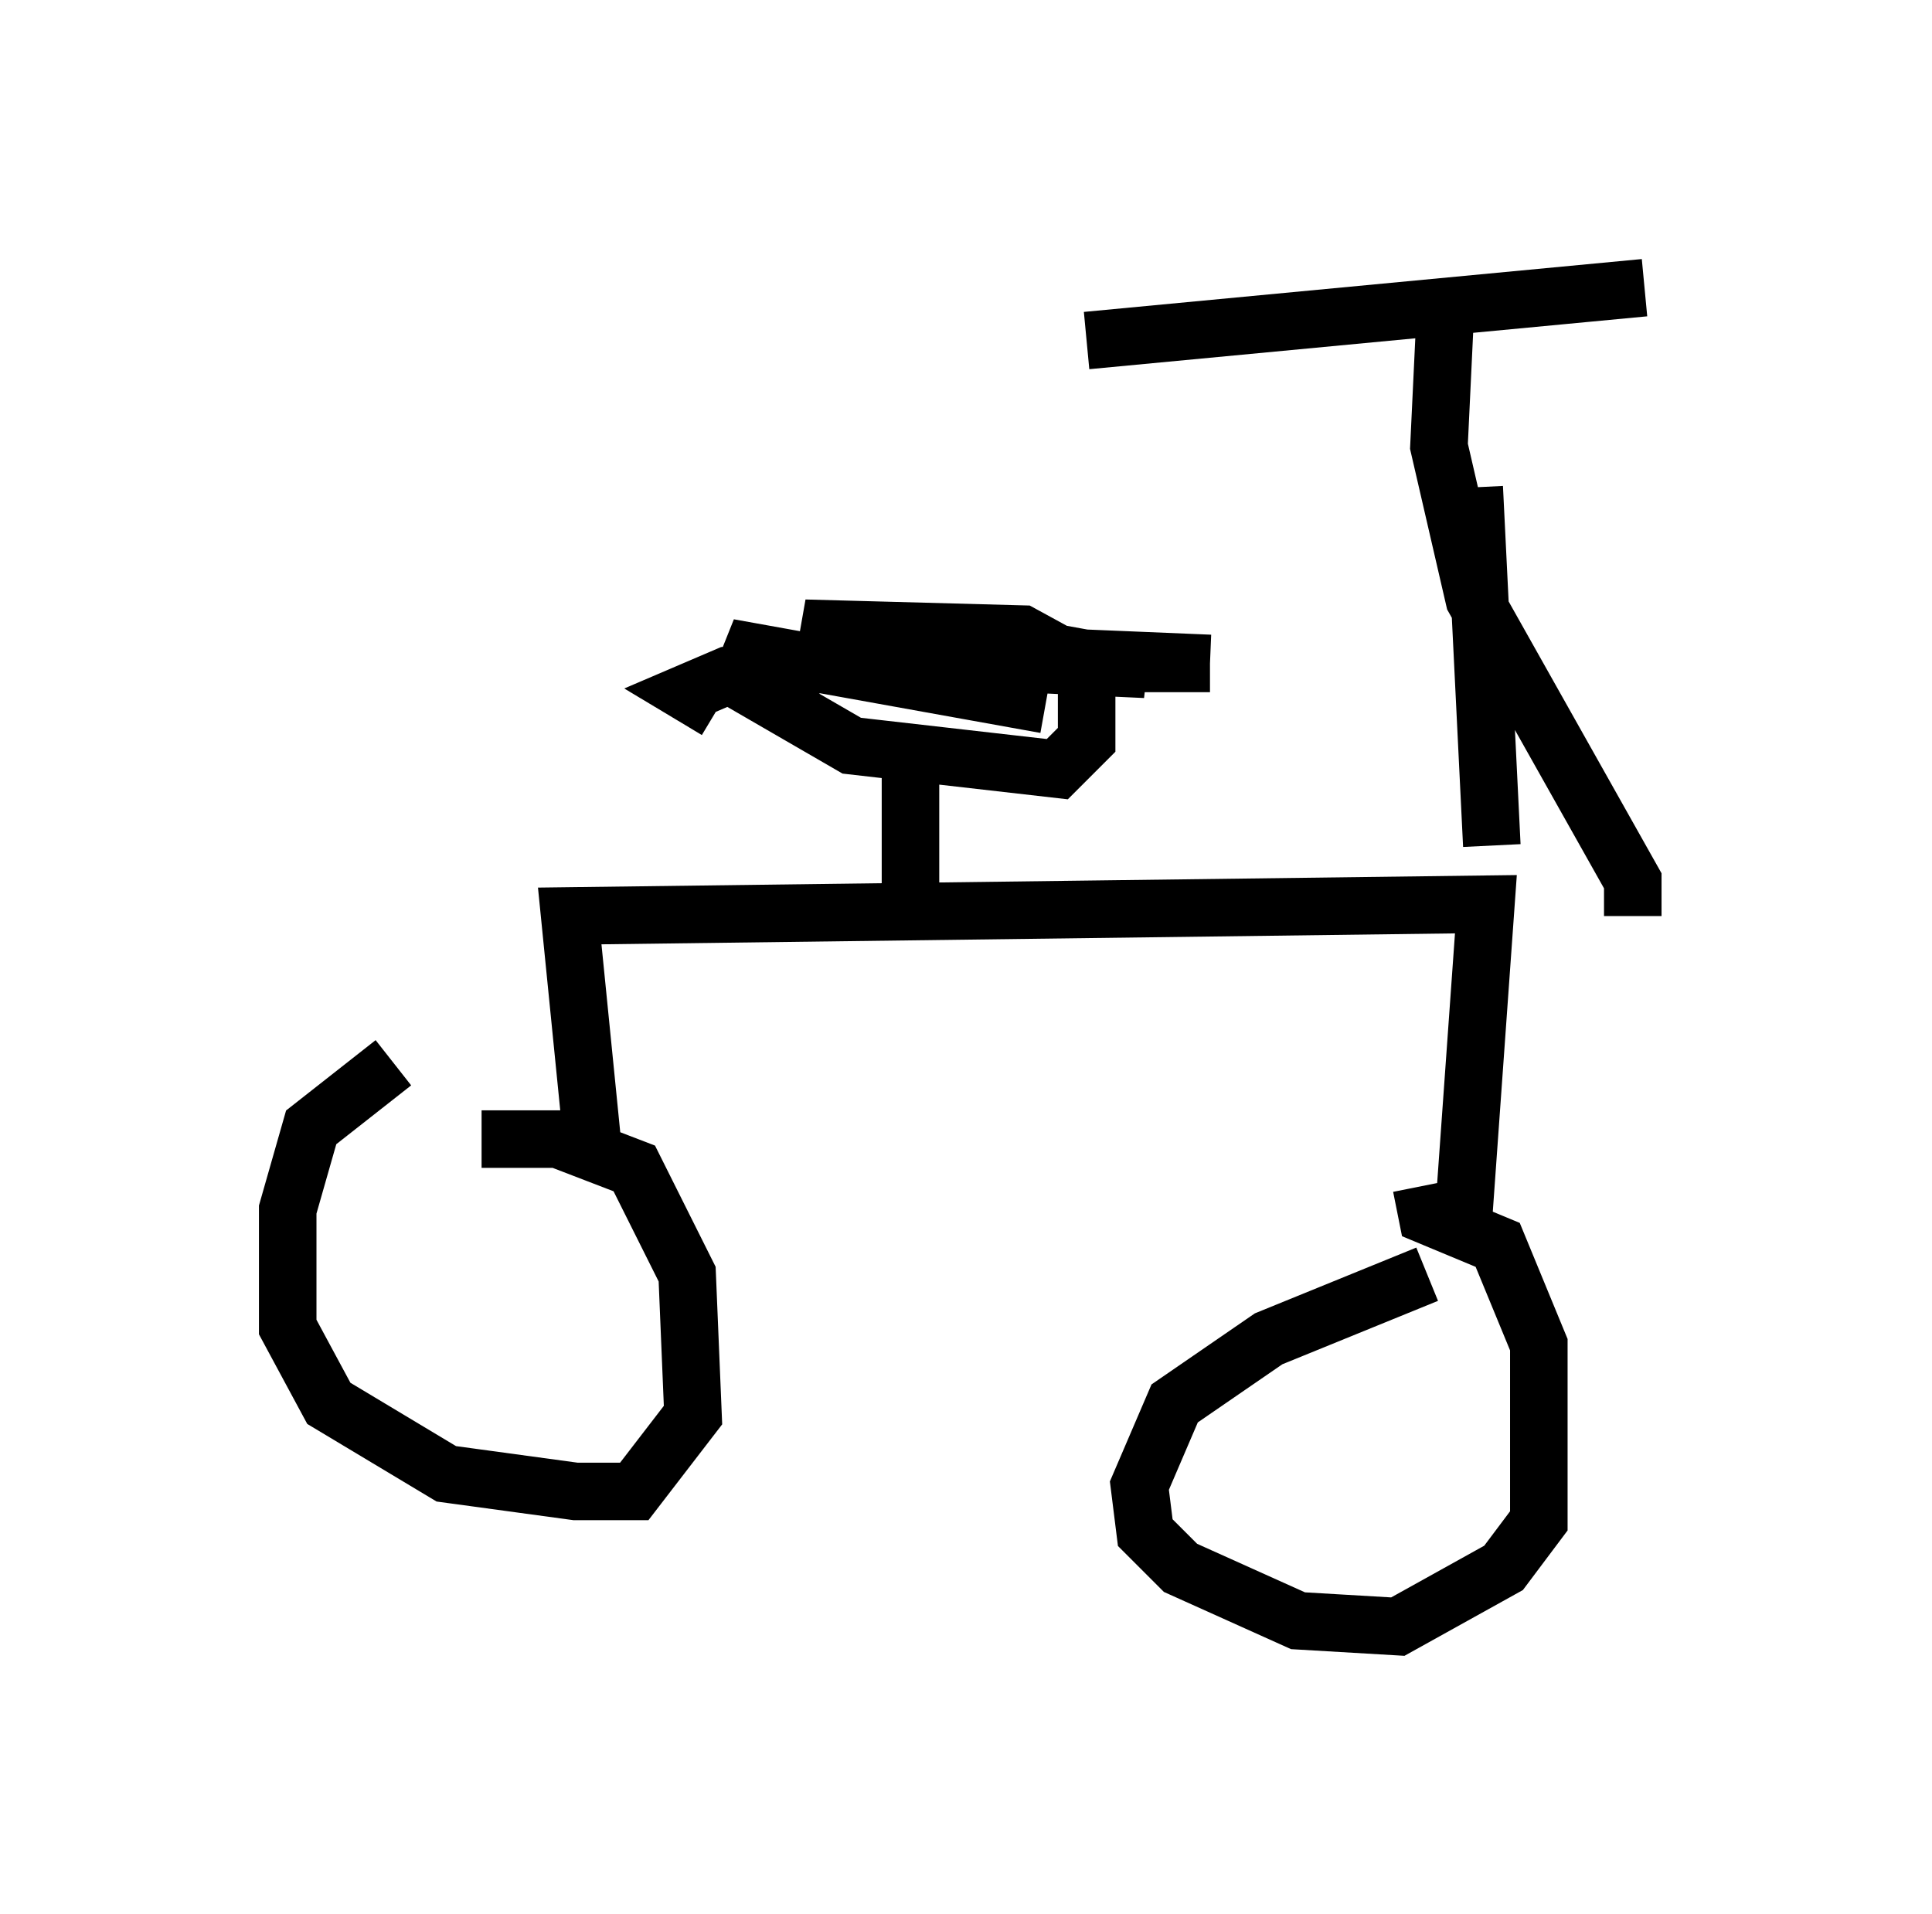<?xml version="1.0" encoding="utf-8" ?>
<svg baseProfile="full" height="33.275" version="1.1" width="33.582" xmlns="http://www.w3.org/2000/svg" xmlns:ev="http://www.w3.org/2001/xml-events" xmlns:xlink="http://www.w3.org/1999/xlink"><defs /><rect fill="white" height="33.275" width="33.582" x="0" y="0" /><path d="M8.369, 18.475 m-1.531, 0.0 l-1.429, 1.123 -0.408, 1.429 l0.0, 2.042 0.715, 1.327 l2.042, 1.225 2.246, 0.306 l1.021, 0.0 1.021, -1.327 l-0.102, -2.45 -0.919, -1.838 l-1.327, -0.51 -1.327, 0.0 m1.94, 0.204 l-0.408, -4.083 15.925, -0.204 l-0.408, 5.717 m-0.613, 0.715 l-2.756, 1.123 -1.633, 1.123 l-0.613, 1.429 0.102, 0.817 l0.613, 0.613 2.042, 0.919 l1.735, 0.102 1.838, -1.021 l0.613, -0.817 0.0, -3.063 l-0.715, -1.735 -1.225, -0.51 l-0.102, -0.51 m3.675, -4.696 l0.0, -0.613 -2.756, -4.9 l-0.613, -2.654 0.102, -2.144 m-6.227, 0.306 l9.698, -0.919 m-2.96, 3.471 l0.306, 6.227 m-7.758, -2.45 l-5.104, -0.919 -0.204, 0.51 l1.94, 1.123 3.573, 0.408 l0.51, -0.51 0.0, -1.225 l-1.123, -0.613 -3.777, -0.102 l1.531, 0.51 4.39, 0.204 l-2.246, -0.408 -1.531, 0.102 l4.9, 0.204 m0.0, 0.0 l-6.635, 0.0 -1.735, 0.204 l-0.715, 0.306 0.51, 0.306 m3.369, 0.51 l0.0, 3.063 " fill="none" stroke="black" stroke-width="1" /></svg>